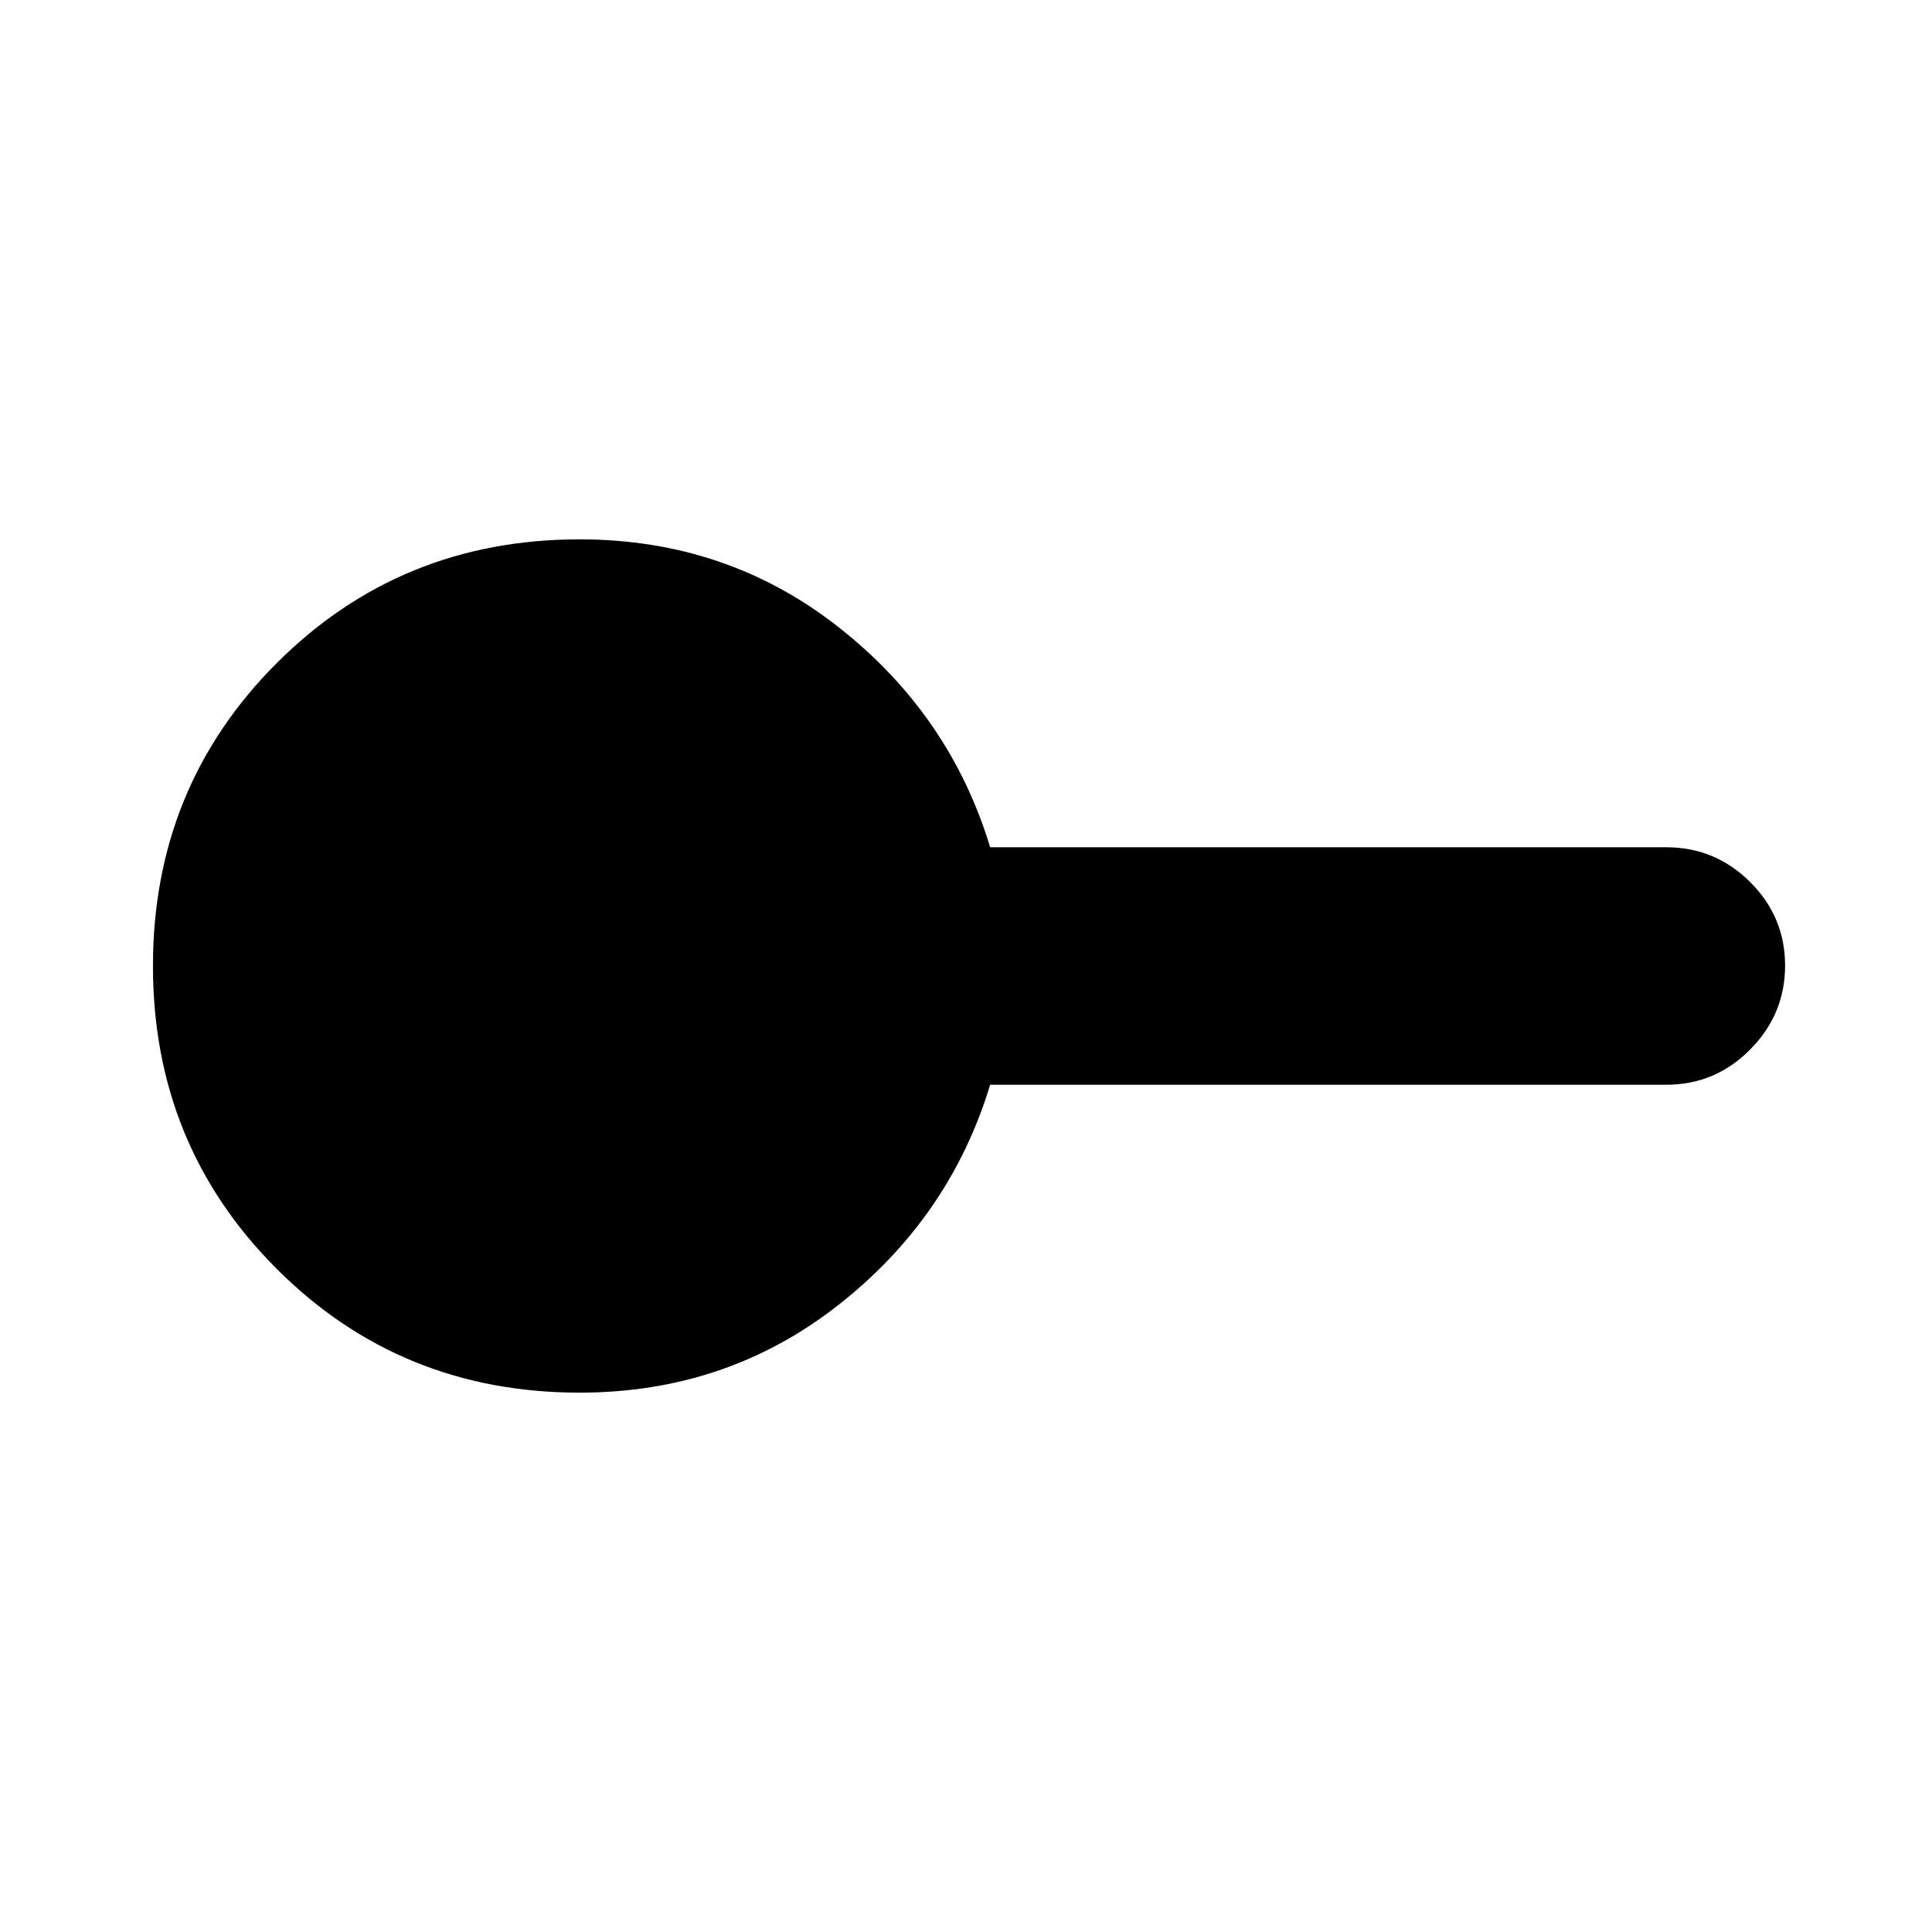 <svg xmlns="http://www.w3.org/2000/svg" height="20" viewBox="0 -960 960 960" width="20"><path d="M288-268q-89 0-150.5-61.5T76-480q0-89 61.5-150.5T288-692q73.03 0 128.52 43.5Q472-605 492-539h336q24.3 0 41.65 17.29Q887-504.42 887-480.21t-17.35 41.71Q852.3-421 828-421H492q-20 66-75.48 109.5Q361.03-268 288-268Z"/></svg>